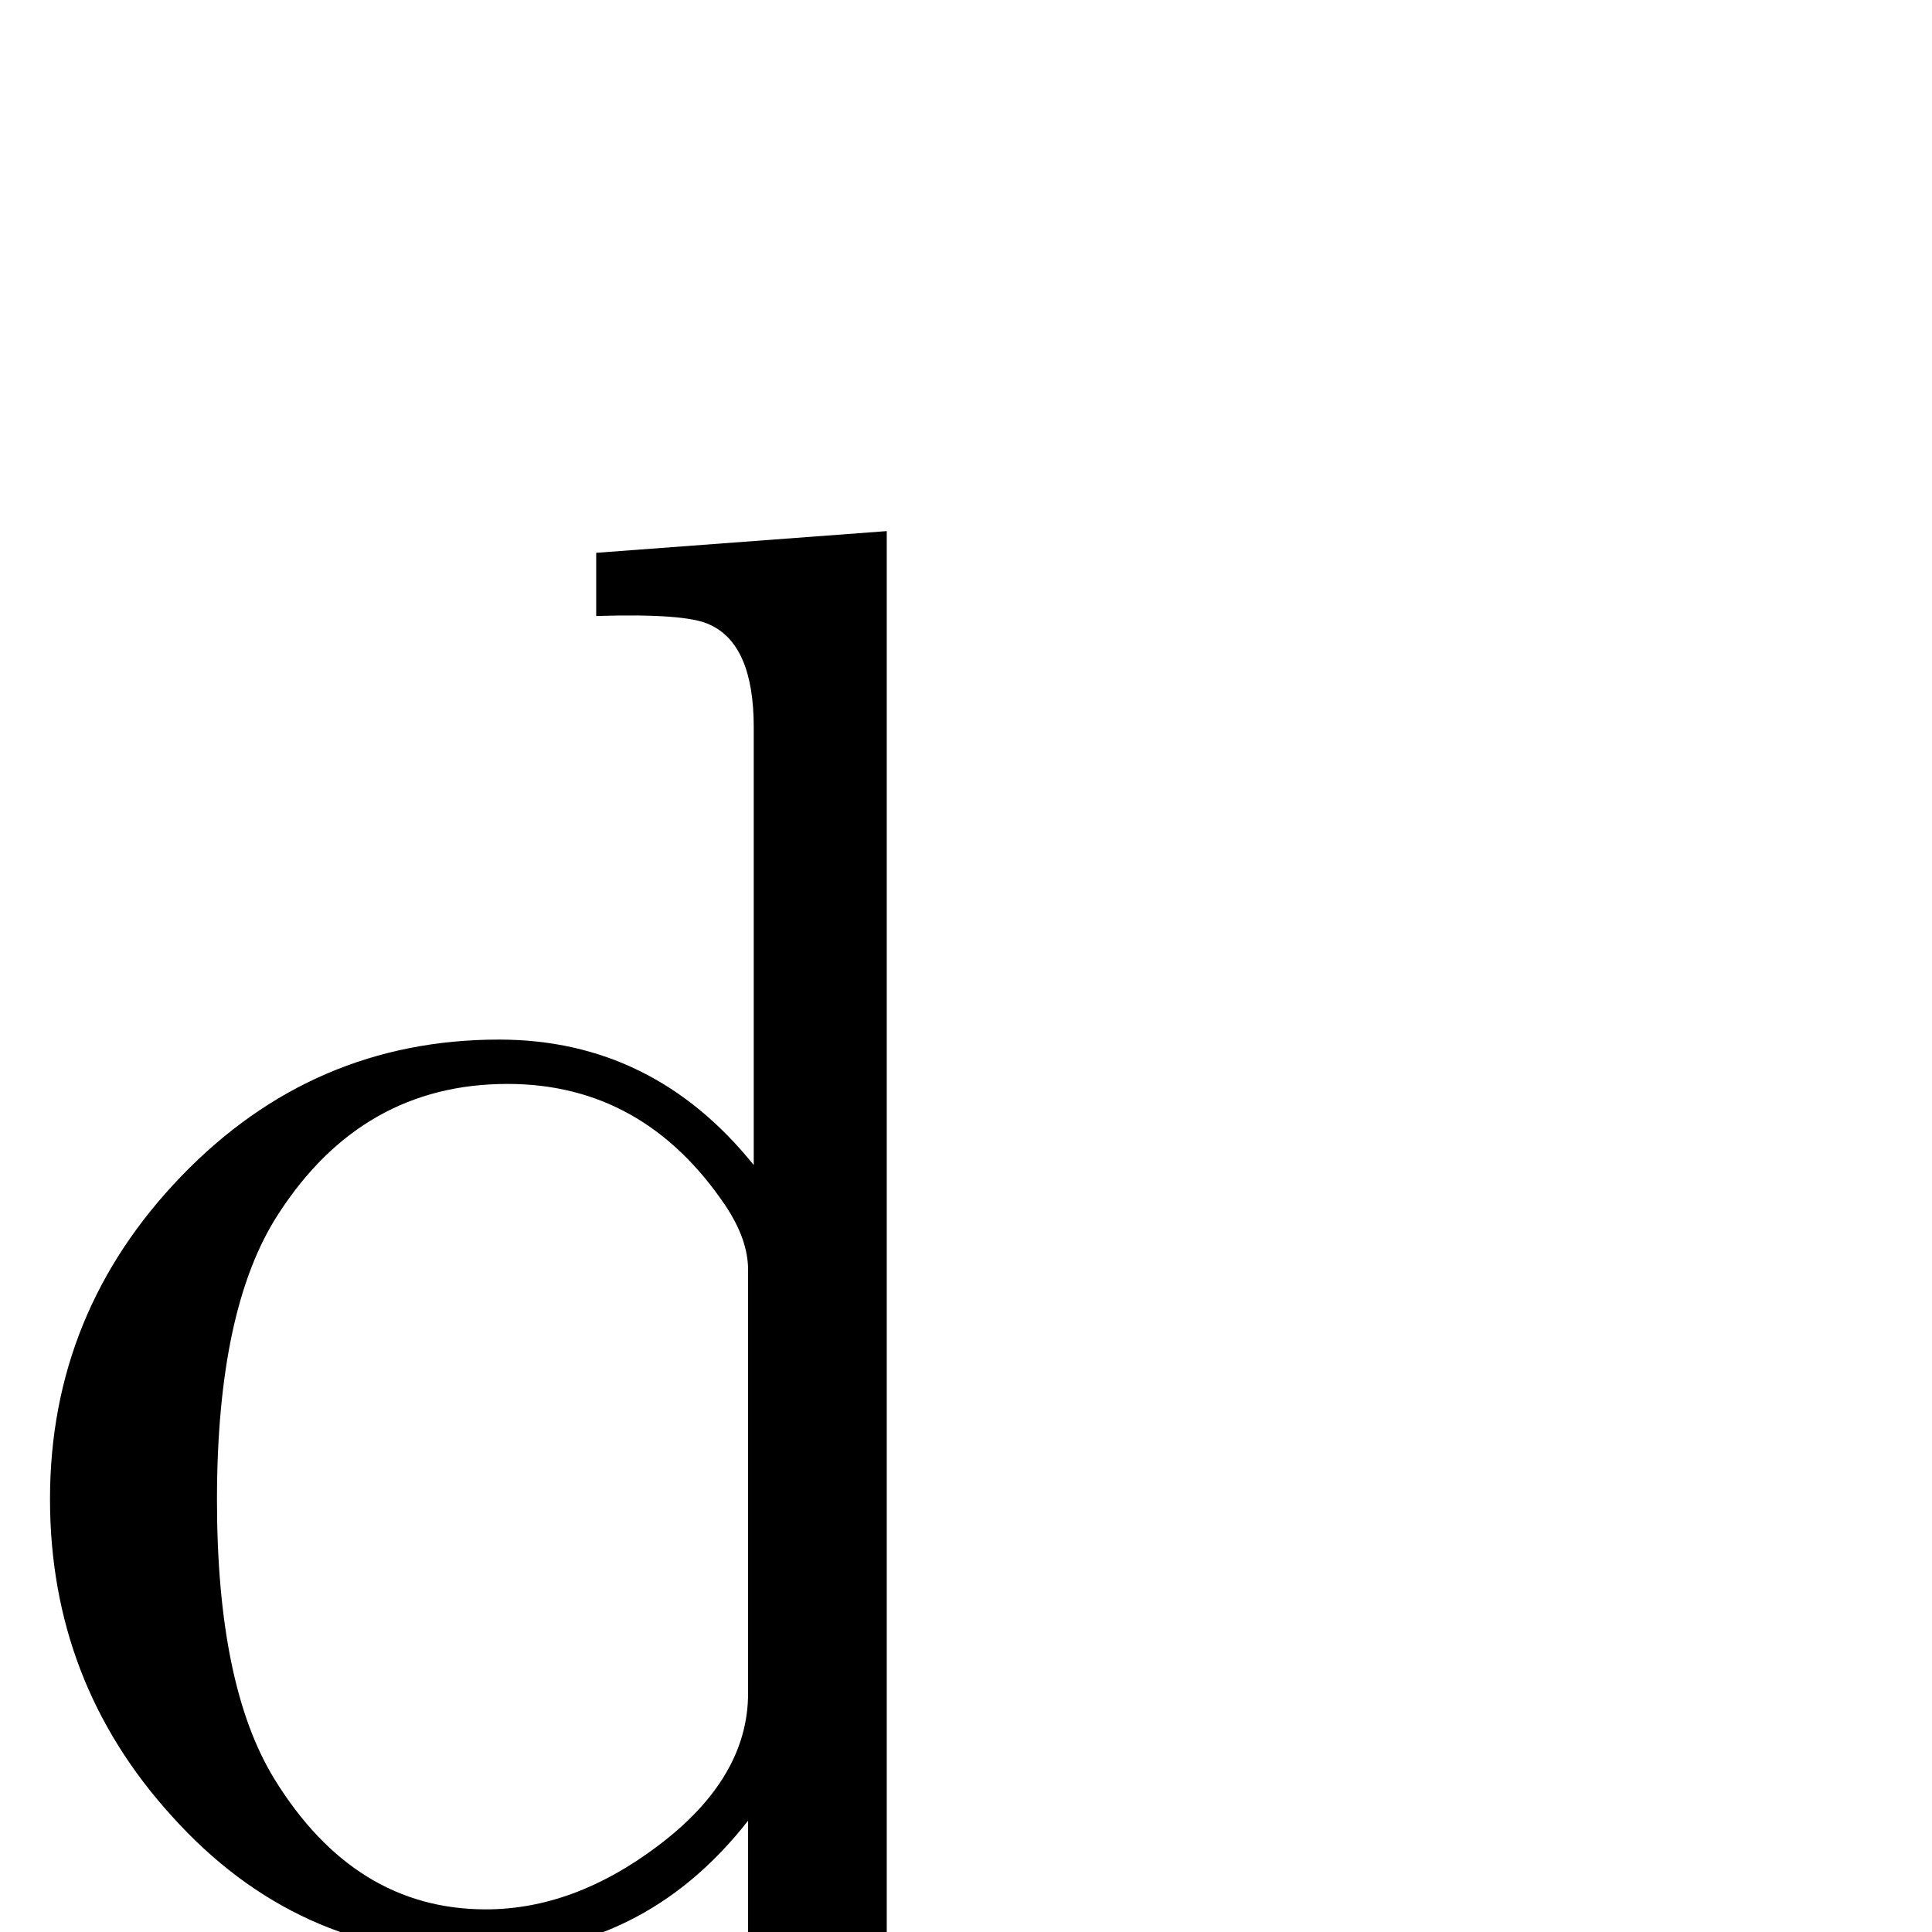 <?xml version="1.0" standalone="no"?>
<!DOCTYPE svg PUBLIC "-//W3C//DTD SVG 1.1//EN" "http://www.w3.org/Graphics/SVG/1.1/DTD/svg11.dtd" >
<svg viewBox="0 -442 2048 2048">
  <g transform="matrix(1 0 0 -1 0 1606)">
   <path fill="currentColor"
d="M1106 -418l-313 -24v560q-111 -142 -287 -142q-192 0 -324 147q-129 142 -129 336q0 198 139.5 342.5t336.5 144.5q163 0 270 -133v464q0 88 -47 109q-25 12 -120 9v67l308 23v-1718q0 -88 46 -110q25 -12 120 -9v-66zM793 253v449q0 32 -24 68q-87 129 -231 129
q-154 0 -243 -138q-65 -100 -65 -303q0 -197 61 -296q85 -138 224 -138q93 0 182 67q96 72 96 162z" />
  </g>

</svg>
